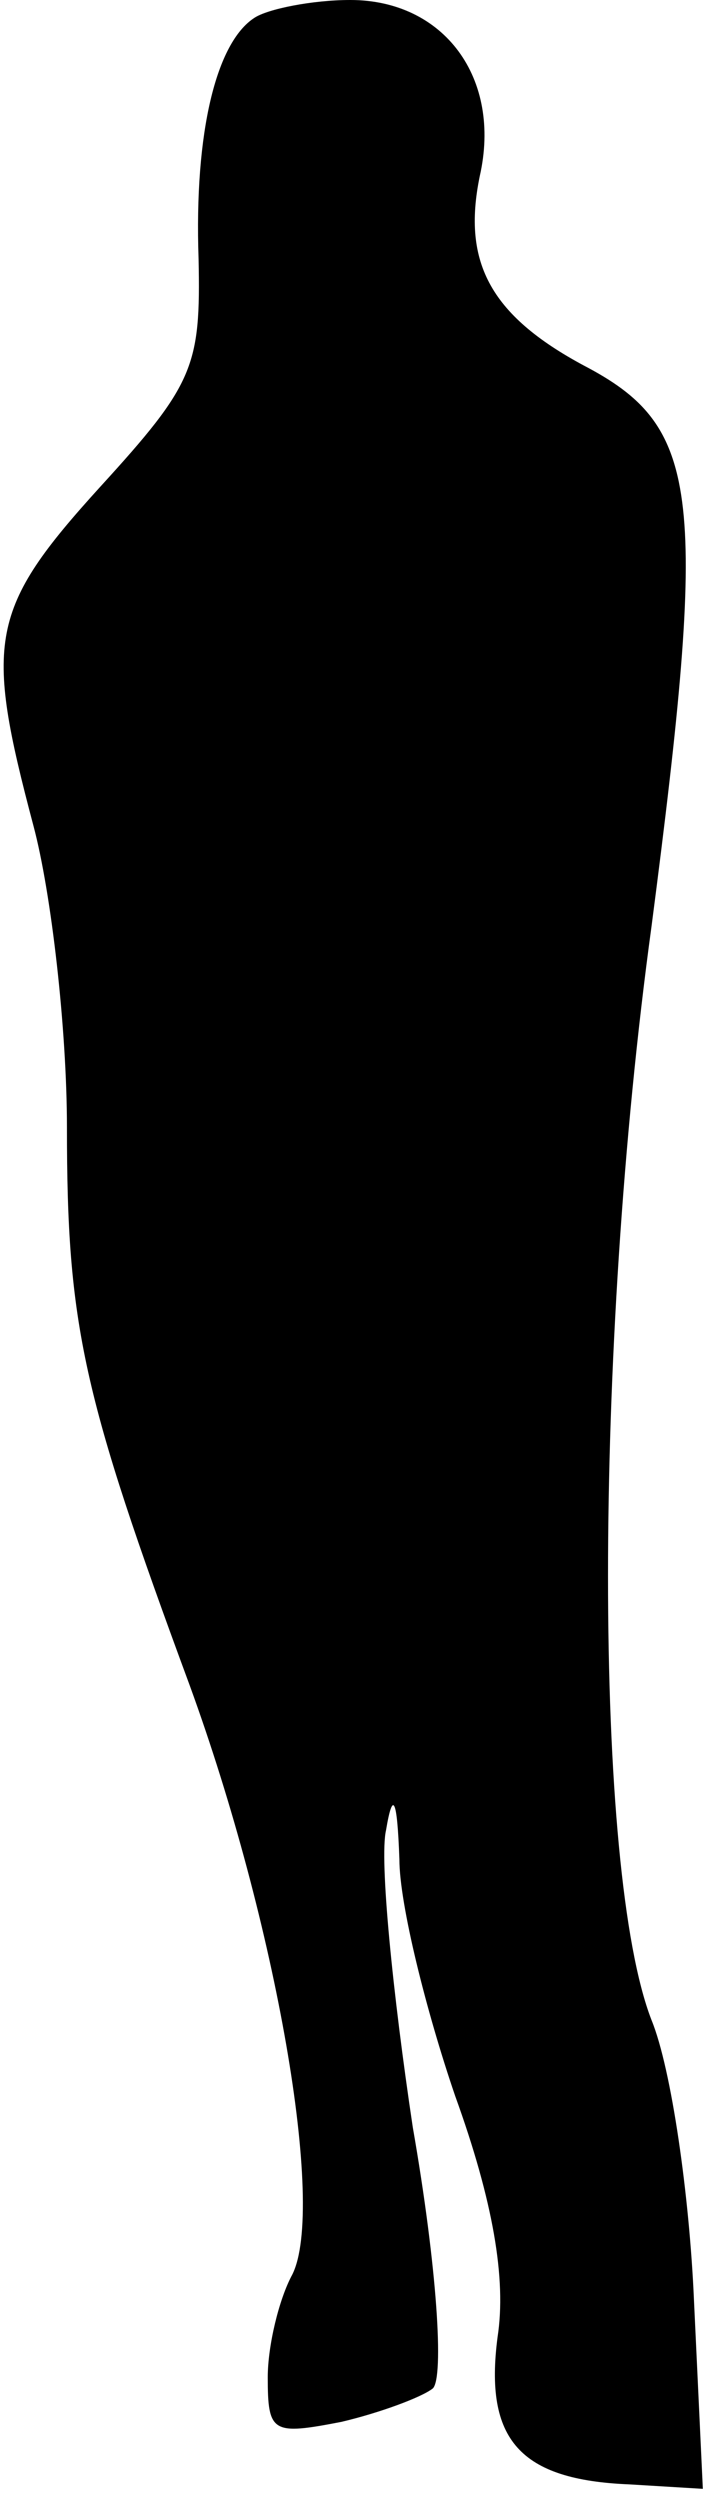 <?xml version="1.0" standalone="no"?>
<!DOCTYPE svg PUBLIC "-//W3C//DTD SVG 20010904//EN"
 "http://www.w3.org/TR/2001/REC-SVG-20010904/DTD/svg10.dtd">
<svg version="1.0" xmlns="http://www.w3.org/2000/svg"
 width="32pt" height="112pt" viewBox="0 0 32 112"
 preserveAspectRatio="xMidYMid meet">
<g transform="translate(0,112) scale(0.1,-0.1)"
fill="#000000" stroke="none">
<path fill="#000000" stroke="none" d="M114 1112 c-17 -11 -27 -51 -25 -108 1
-48 -2 -56 -44 -102 -50 -55 -52 -69 -30 -152 8 -30 15 -91 15 -135 0 -89 7
-120 55 -250 39 -107 61 -234 46 -264 -6 -11 -11 -32 -11 -46 0 -25 2 -26 33
-20 17 4 36 11 41 15 5 5 2 54 -9 117 -9 60 -15 120 -12 133 3 18 5 15 6 -13
0 -20 12 -68 25 -106 17 -47 23 -82 19 -108 -6 -46 10 -64 59 -66 l33 -2 -4
85 c-2 46 -10 103 -19 125 -26 67 -26 300 0 490 25 192 22 223 -28 250 -44 23
-57 47 -49 86 10 44 -16 79 -58 79 -17 0 -37 -4 -43 -8z"/>
</g>
</svg>
